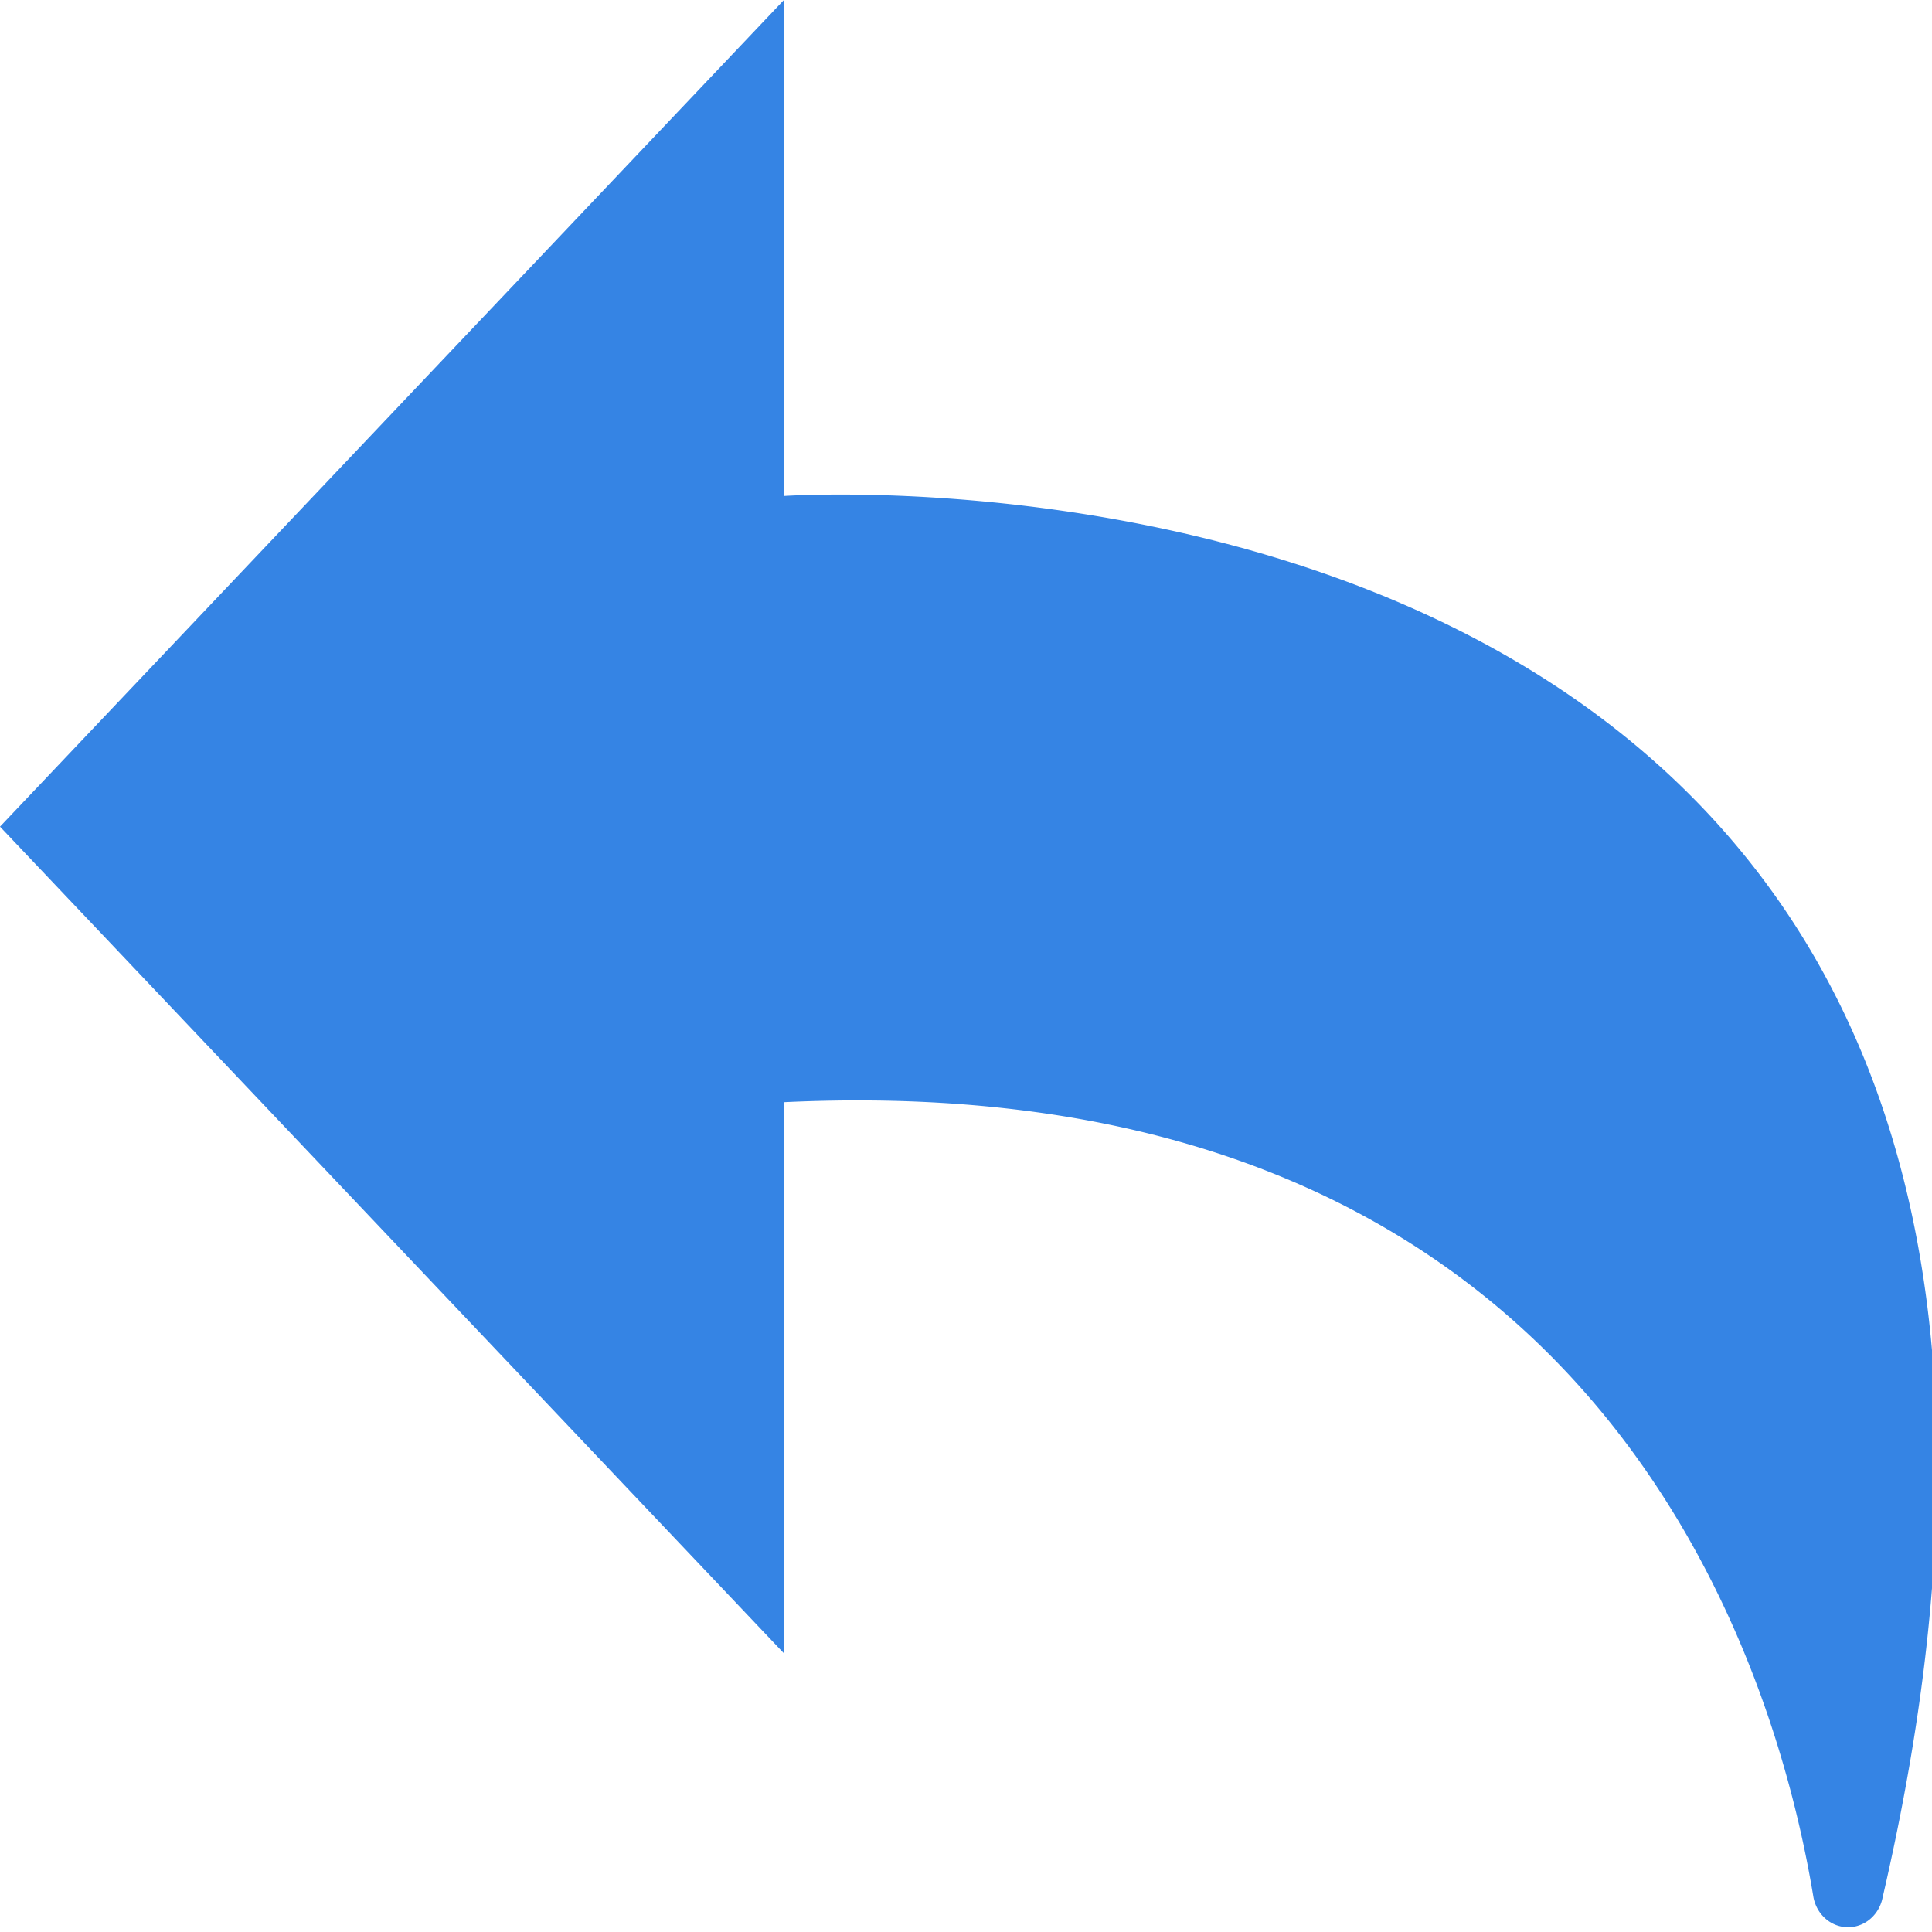 <?xml version="1.0" encoding="UTF-8" standalone="no"?>
<!-- Uploaded to: SVG Repo, www.svgrepo.com, Transformed by: SVG Repo Mixer Tools -->

<svg
   fill="#3584e4"
   width="256px"
   height="256px"
   viewBox="0 0 16 16"
   version="1.1"
   id="svg7"
   sodipodi:docname="undo.svg"
   inkscape:version="1.2.2 (b0a8486541, 2022-12-01)"
   xmlns:inkscape="http://www.inkscape.org/namespaces/inkscape"
   xmlns:sodipodi="http://sodipodi.sourceforge.net/DTD/sodipodi-0.dtd"
   xmlns="http://www.w3.org/2000/svg"
   xmlns:svg="http://www.w3.org/2000/svg">
  <defs
     id="defs11" />
  <sodipodi:namedview
     id="namedview9"
     pagecolor="#ffffff"
     bordercolor="#000000"
     borderopacity="0.25"
     inkscape:showpageshadow="2"
     inkscape:pageopacity="0.0"
     inkscape:pagecheckerboard="0"
     inkscape:deskcolor="#d1d1d1"
     showgrid="false"
     inkscape:zoom="0.921875"
     inkscape:cx="68.881356"
     inkscape:cy="128.54237"
     inkscape:window-width="1366"
     inkscape:window-height="691"
     inkscape:window-x="0"
     inkscape:window-y="0"
     inkscape:window-maximized="1"
     inkscape:current-layer="svg7" />
  <g
     id="SVGRepo_bgCarrier"
     stroke-width="0" />
  <g
     id="SVGRepo_tracerCarrier"
     stroke-linecap="round"
     stroke-linejoin="round" />
  <g
     id="SVGRepo_iconCarrier"
     transform="scale(1.082,1.141)">
    <path
       class="cls-1"
       d="M 6,3.6 V 0 L 0,6 6,12 V 8 c 6,-0.27 7.53,3.76 7.88,5.77 a 0.27,0.27 0 0 0 0.53,0 C 17.08,2.86 6,3.6 6,3.6 Z"
       id="path4" />
  </g>
</svg>
